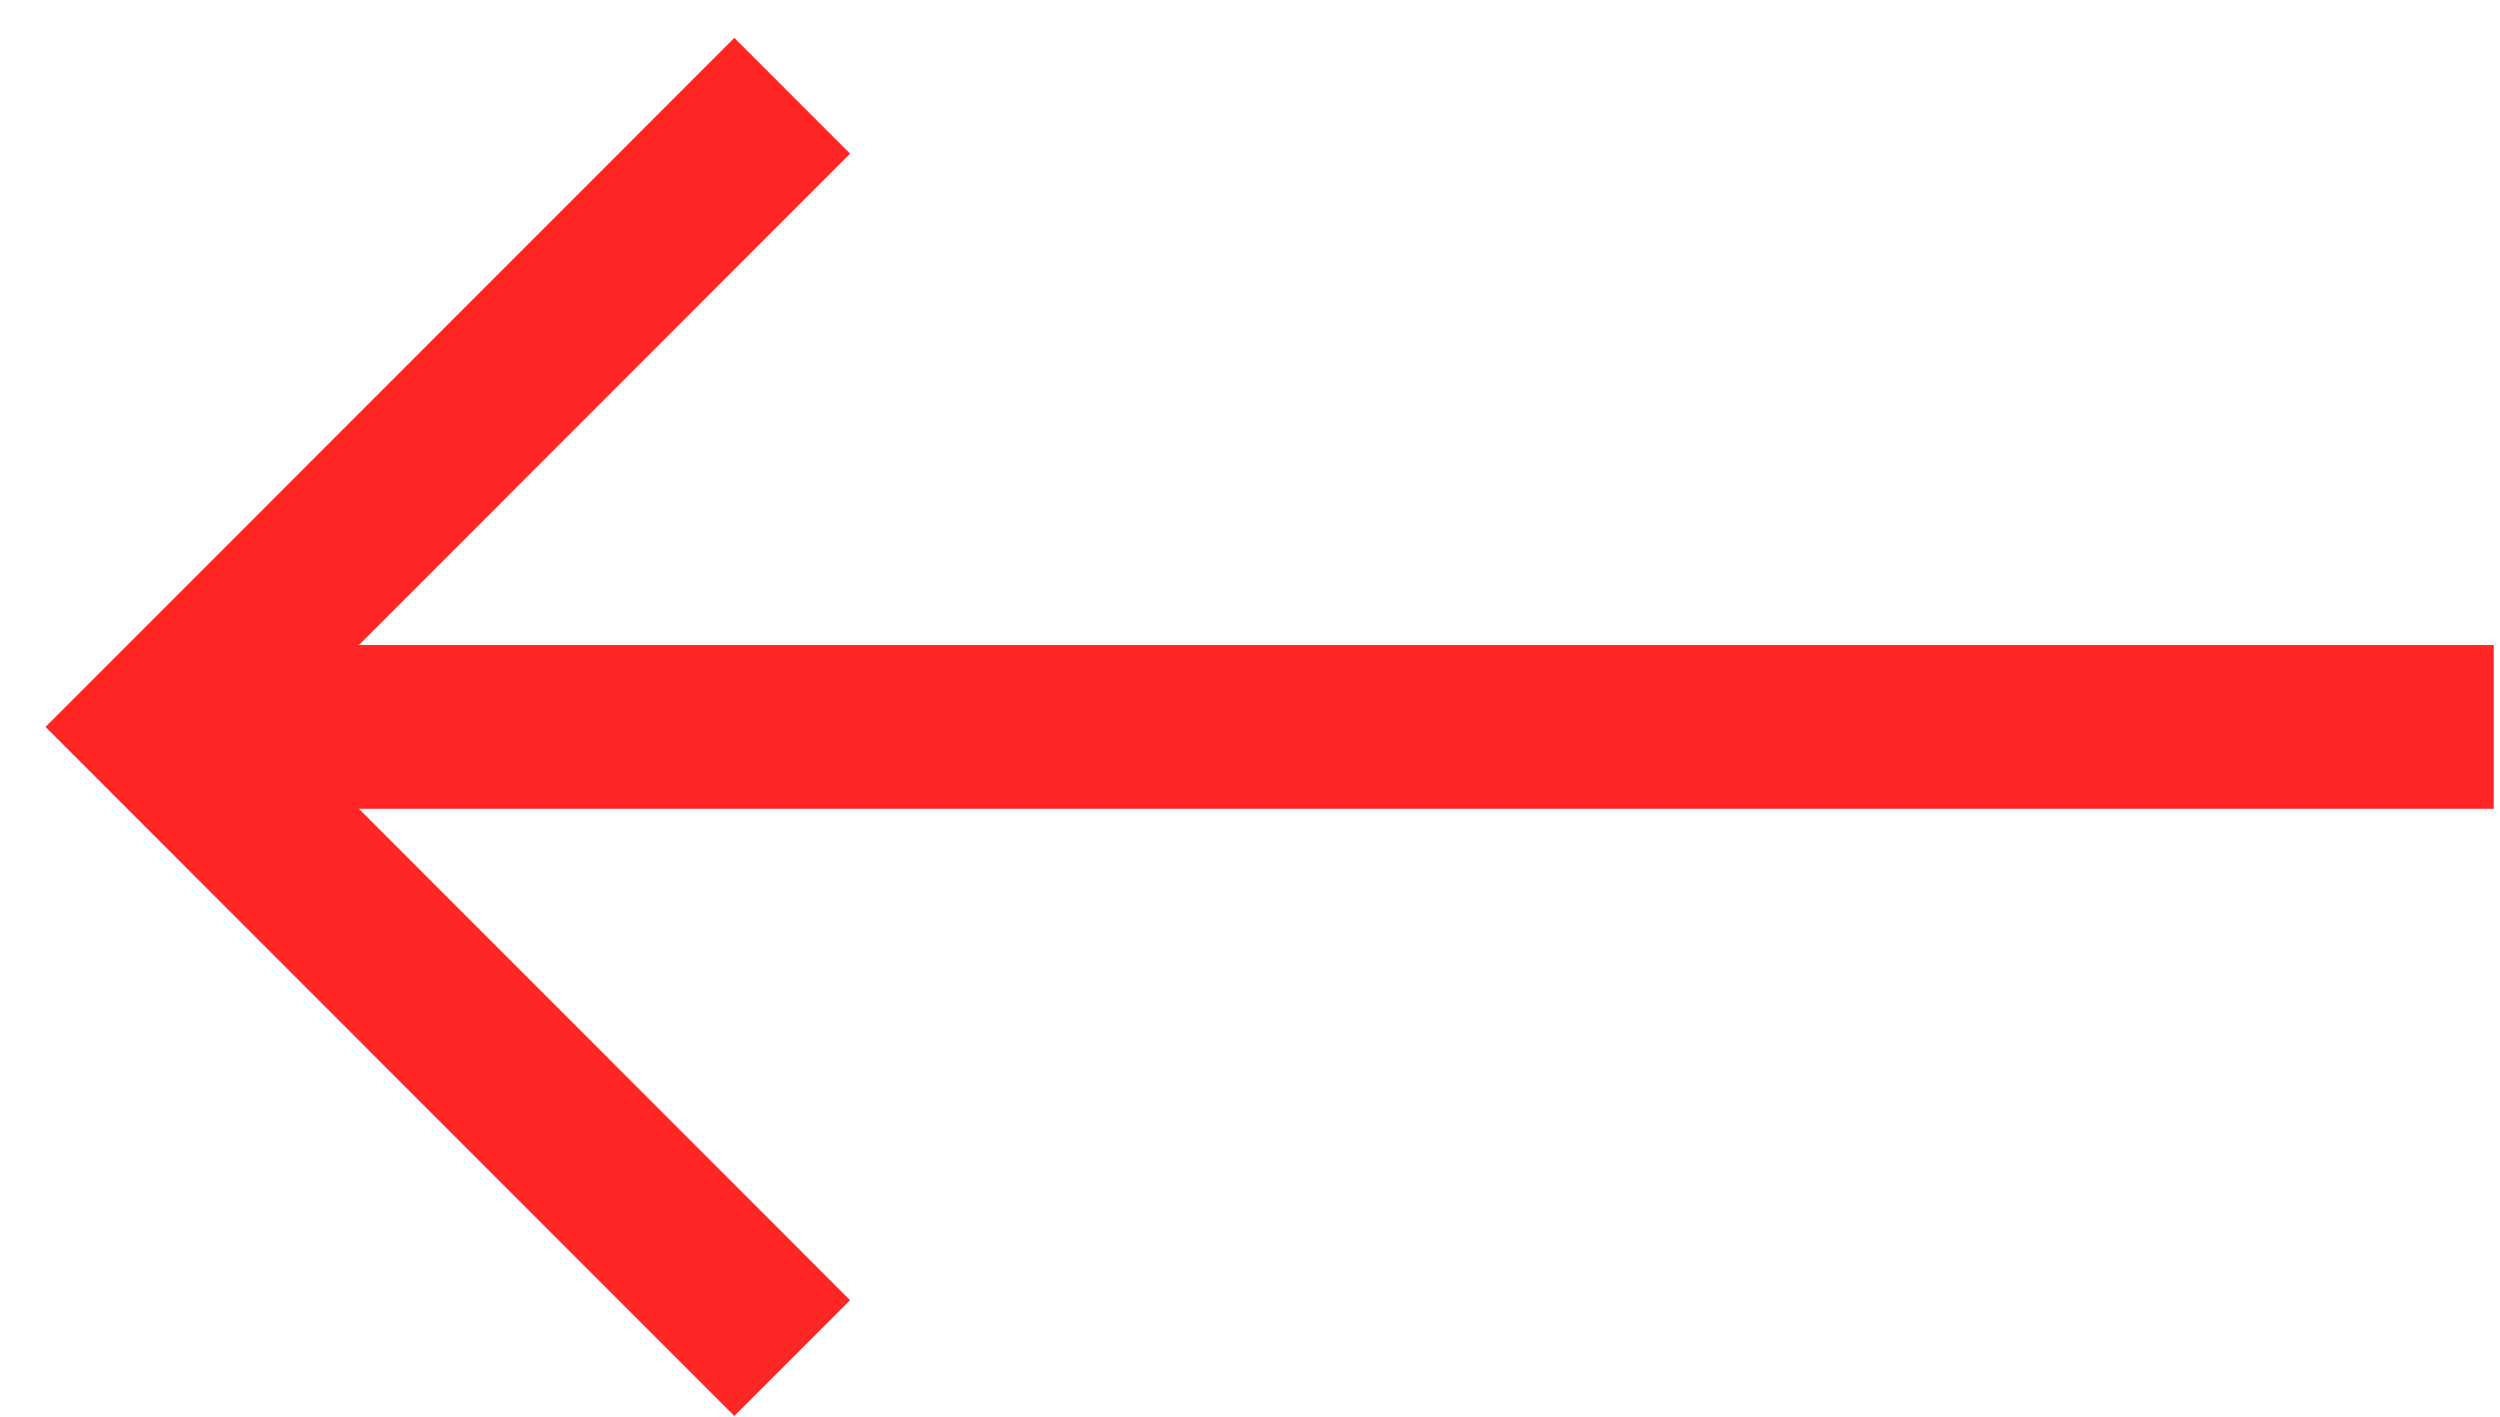<svg width="30" height="17" viewBox="0 0 30 17" fill="none" xmlns="http://www.w3.org/2000/svg">
<path d="M8.812 0.454L10.201 1.844L4.307 7.74H29.925V9.706H4.307L10.201 15.602L8.812 16.992L0.546 8.723L8.812 0.454Z" fill="#FF2625"/>
</svg>

